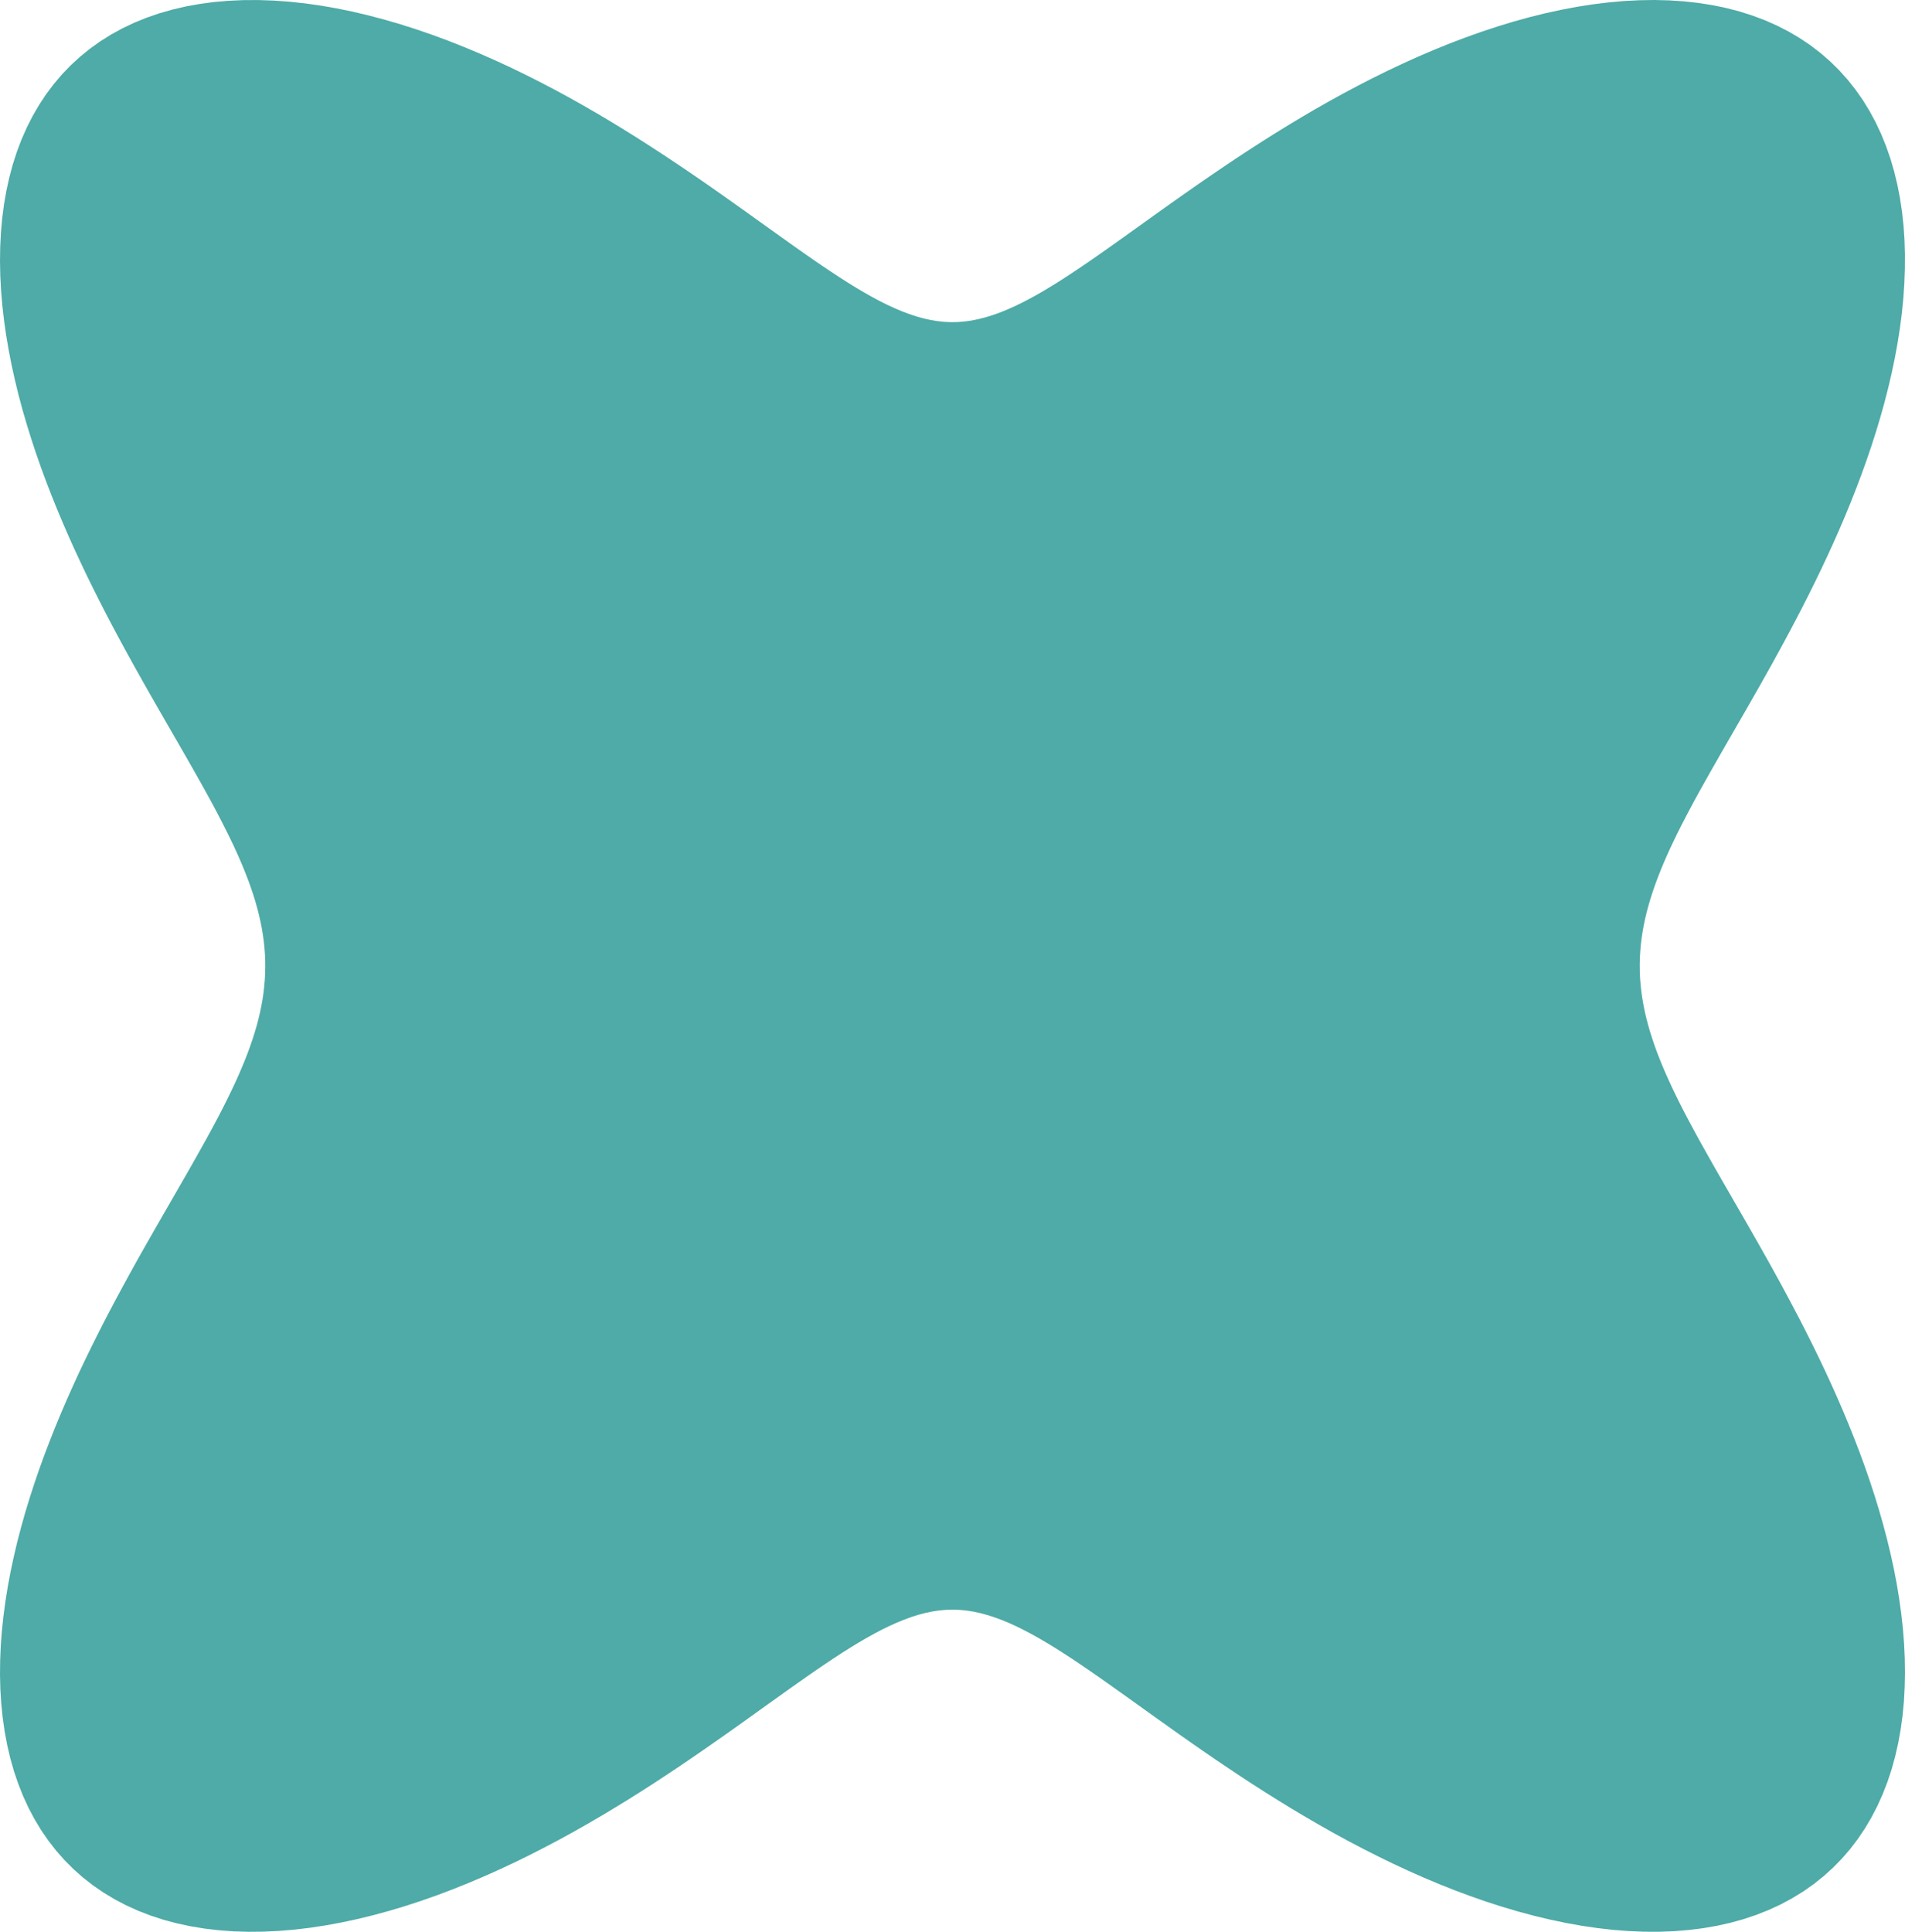 <svg width="72" height="73" viewBox="0 0 72 73" fill="none" xmlns="http://www.w3.org/2000/svg">
<path fill-rule="evenodd" clip-rule="evenodd" d="M61.974 36.5L61.977 36.744L61.989 36.987L62.009 37.231L62.036 37.476L62.071 37.722L62.114 37.969L62.164 38.218L62.222 38.469L62.288 38.722L62.361 38.977L62.443 39.236L62.531 39.496L62.627 39.761L62.731 40.028L62.841 40.3L62.959 40.575L63.085 40.855L63.217 41.139L63.356 41.428L63.502 41.722L63.655 42.021L63.815 42.326L63.981 42.636L64.153 42.953L64.332 43.276L64.516 43.605L64.706 43.941L64.901 44.284L65.102 44.634L65.308 44.991L65.518 45.356L65.733 45.728L65.952 46.109L66.175 46.497L66.401 46.894L66.63 47.298L66.862 47.711L67.095 48.132L67.331 48.562L67.567 49L67.804 49.447L68.042 49.901L68.279 50.365L68.515 50.836L68.749 51.316L68.981 51.804L69.21 52.3L69.435 52.803L69.656 53.313L69.872 53.831L70.082 54.355L70.286 54.886L70.482 55.422L70.67 55.964L70.849 56.511L71.018 57.062L71.177 57.617L71.324 58.175L71.459 58.736L71.581 59.298L71.689 59.861L71.782 60.425L71.859 60.987L71.921 61.548L71.965 62.106L71.992 62.661L72 63.212L71.989 63.757L71.959 64.296L71.908 64.827L71.837 65.349L71.745 65.862L71.631 66.364L71.496 66.855L71.338 67.333L71.158 67.797L70.956 68.246L70.732 68.679L70.485 69.096L70.216 69.495L69.925 69.876L69.612 70.238L69.278 70.579L68.923 70.9L68.548 71.2L68.152 71.477L67.737 71.732L67.304 71.965L66.852 72.174L66.384 72.36L65.9 72.522L65.4 72.66L64.886 72.775L64.358 72.866L63.819 72.933L63.268 72.978L62.707 72.999L62.137 72.997L61.559 72.973L60.974 72.928L60.384 72.861L59.789 72.774L59.19 72.667L58.589 72.541L57.986 72.397L57.383 72.235L56.78 72.057L56.178 71.863L55.579 71.654L54.983 71.432L54.392 71.197L53.804 70.95L53.223 70.692L52.647 70.424L52.078 70.147L51.517 69.863L50.963 69.572L50.417 69.275L49.88 68.972L49.353 68.666L48.834 68.357L48.325 68.045L47.826 67.733L47.337 67.419L46.858 67.106L46.39 66.794L45.931 66.484L45.483 66.177L45.045 65.872L44.617 65.572L44.2 65.276L43.792 64.986L43.394 64.701L43.006 64.423L42.627 64.152L42.257 63.888L41.896 63.632L41.544 63.384L41.2 63.145L40.865 62.916L40.537 62.696L40.216 62.487L39.903 62.288L39.596 62.1L39.295 61.923L39 61.758L38.711 61.605L38.427 61.464L38.147 61.336L37.872 61.222L37.6 61.121L37.332 61.034L37.066 60.962L36.803 60.904L36.541 60.862L36.281 60.836L36.021 60.826L35.761 60.833L35.501 60.857L35.239 60.896L34.976 60.951L34.711 61.021L34.443 61.106L34.172 61.205L33.897 61.317L33.618 61.443L33.334 61.581L33.046 61.733L32.752 61.896L32.453 62.071L32.147 62.257L31.834 62.454L31.515 62.662L31.188 62.88L30.854 63.108L30.511 63.346L30.16 63.592L29.801 63.846L29.433 64.109L29.055 64.379L28.668 64.656L28.272 64.94L27.866 65.23L27.45 65.525L27.023 65.824L26.587 66.128L26.141 66.435L25.684 66.745L25.217 67.056L24.74 67.369L24.252 67.683L23.755 67.996L23.247 68.307L22.731 68.617L22.204 68.924L21.669 69.227L21.125 69.525L20.572 69.817L20.012 70.103L19.444 70.381L18.869 70.65L18.289 70.909L17.702 71.158L17.111 71.395L16.516 71.62L15.917 71.831L15.316 72.027L14.713 72.208L14.11 72.372L13.507 72.519L12.906 72.648L12.306 72.758L11.711 72.849L11.119 72.919L10.534 72.968L9.954 72.995L9.383 73L8.821 72.983L8.268 72.942L7.727 72.878L7.197 72.791L6.681 72.68L6.179 72.546L5.692 72.387L5.221 72.205L4.767 72L4.331 71.771L3.913 71.519L3.514 71.245L3.135 70.949L2.777 70.632L2.439 70.293L2.123 69.935L1.829 69.557L1.556 69.161L1.306 68.747L1.078 68.316L0.872 67.869L0.689 67.407L0.528 66.932L0.389 66.443L0.272 65.943L0.176 65.431L0.102 64.91L0.048 64.381L0.014 63.843L0 63.299L0.006 62.749L0.029 62.195L0.071 61.637L0.13 61.077L0.205 60.514L0.295 59.951L0.401 59.388L0.521 58.825L0.653 58.264L0.799 57.706L0.955 57.15L1.123 56.599L1.301 56.051L1.487 55.508L1.682 54.971L1.885 54.439L2.094 53.914L2.309 53.395L2.529 52.883L2.754 52.379L2.982 51.882L3.214 51.393L3.448 50.912L3.684 50.439L3.92 49.975L4.158 49.518L4.395 49.071L4.632 48.631L4.867 48.2L5.101 47.777L5.333 47.363L5.563 46.957L5.789 46.56L6.013 46.17L6.232 45.788L6.448 45.415L6.659 45.049L6.865 44.69L7.067 44.339L7.263 43.995L7.454 43.658L7.639 43.328L7.819 43.004L7.992 42.686L8.159 42.375L8.32 42.069L8.474 41.769L8.621 41.474L8.761 41.184L8.895 40.9L9.021 40.619L9.14 40.343L9.252 40.071L9.357 39.803L9.454 39.538L9.544 39.277L9.626 39.018L9.701 38.763L9.768 38.509L9.827 38.258L9.879 38.009L9.923 37.761L9.959 37.515L9.987 37.27L10.008 37.026L10.021 36.782L10.026 36.539L10.024 36.296L10.013 36.052L9.995 35.808L9.969 35.563L9.935 35.318L9.894 35.071L9.844 34.822L9.787 34.572L9.723 34.319L9.651 34.064L9.571 33.806L9.483 33.546L9.389 33.282L9.286 33.015L9.177 32.745L9.06 32.47L8.936 32.191L8.805 31.907L8.666 31.619L8.521 31.326L8.369 31.028L8.211 30.724L8.046 30.414L7.875 30.099L7.697 29.777L7.514 29.449L7.325 29.114L7.13 28.772L6.93 28.423L6.725 28.067L6.515 27.703L6.301 27.332L6.083 26.953L5.861 26.566L5.635 26.171L5.407 25.768L5.176 25.356L4.942 24.936L4.707 24.508L4.471 24.071L4.233 23.626L3.996 23.172L3.759 22.71L3.523 22.24L3.288 21.762L3.056 21.275L2.826 20.781L2.6 20.279L2.379 19.769L2.162 19.253L1.951 18.73L1.746 18.2L1.548 17.664L1.359 17.123L1.179 16.577L1.008 16.026L0.847 15.472L0.698 14.915L0.562 14.354L0.438 13.792L0.328 13.229L0.232 12.666L0.152 12.103L0.088 11.542L0.041 10.983L0.011 10.427L0 9.876L0.008 9.33L0.035 8.79L0.082 8.258L0.15 7.734L0.239 7.22L0.349 6.716L0.481 6.223L0.635 5.743L0.811 5.277L1.01 4.825L1.231 4.389L1.474 3.97L1.739 3.568L2.027 3.184L2.336 2.819L2.667 2.474L3.019 2.15L3.391 1.847L3.784 1.566L4.195 1.307L4.626 1.071L5.075 0.858L5.54 0.669L6.022 0.503L6.52 0.361L7.031 0.242L7.557 0.148L8.094 0.076L8.644 0.029L9.203 0.004L9.772 0.002L10.348 0.022L10.932 0.064L11.522 0.127L12.116 0.211L12.714 0.315L13.315 0.438L13.918 0.58L14.521 0.739L15.124 0.914L15.726 1.106L16.325 1.312L16.922 1.532L17.514 1.766L18.102 2.011L18.685 2.267L19.262 2.533L19.832 2.809L20.395 3.092L20.95 3.382L21.496 3.678L22.035 3.98L22.564 4.285L23.084 4.594L23.594 4.906L24.095 5.218L24.585 5.532L25.066 5.845L25.536 6.157L25.996 6.467L26.446 6.775L26.886 7.08L27.315 7.381L27.734 7.678L28.144 7.969L28.543 8.255L28.933 8.534L29.313 8.806L29.684 9.071L30.047 9.329L30.4 9.578L30.745 9.818L31.082 10.049L31.412 10.27L31.733 10.481L32.048 10.682L32.356 10.872L32.657 11.05L32.953 11.217L33.243 11.373L33.528 11.515L33.809 11.645L34.084 11.762L34.357 11.865L34.626 11.954L34.892 12.029L35.155 12.088L35.417 12.133L35.678 12.162L35.938 12.174L36.198 12.17L36.458 12.149L36.719 12.112L36.982 12.059L37.247 11.991L37.514 11.909L37.785 11.813L38.059 11.702L38.337 11.579L38.62 11.442L38.907 11.293L39.2 11.132L39.499 10.959L39.804 10.774L40.115 10.579L40.434 10.372L40.759 10.156L41.093 9.929L41.434 9.694L41.783 9.449L42.141 9.195L42.508 8.934L42.884 8.665L43.269 8.389L43.664 8.106L44.069 7.817L44.483 7.523L44.908 7.225L45.343 6.921L45.787 6.615L46.243 6.306L46.708 5.994L47.184 5.681L47.669 5.368L48.165 5.055L48.671 4.743L49.186 4.433L49.711 4.125L50.245 3.822L50.788 3.523L51.339 3.23L51.898 2.943L52.465 2.664L53.039 2.393L53.618 2.132L54.204 1.881L54.794 1.642L55.389 1.416L55.987 1.203L56.588 1.004L57.191 0.82L57.794 0.653L58.397 0.503L58.999 0.372L59.598 0.258L60.195 0.165L60.787 0.092L61.374 0.039L61.954 0.009L62.526 0L63.09 0.014L63.645 0.051L64.188 0.111L64.719 0.194L65.237 0.301L65.742 0.432L66.231 0.587L66.705 0.765L67.162 0.967L67.601 1.192L68.022 1.44L68.424 1.71L68.806 2.003L69.168 2.317L69.508 2.652L69.828 3.007L70.126 3.382L70.402 3.775L70.656 4.187L70.887 4.615L71.097 5.059L71.283 5.519L71.448 5.992L71.59 6.479L71.711 6.977L71.81 7.487L71.888 8.007L71.945 8.535L71.982 9.071L71.999 9.614L71.996 10.163L71.975 10.717L71.937 11.274L71.881 11.835L71.808 12.397L71.72 12.96L71.617 13.523L71.499 14.086L71.368 14.647L71.225 15.206L71.07 15.762L70.904 16.315L70.728 16.863L70.543 17.406L70.349 17.945L70.148 18.477L69.94 19.004L69.726 19.523L69.506 20.036L69.282 20.542L69.054 21.04L68.823 21.53L68.589 22.012L68.354 22.487L68.117 22.953L67.88 23.41L67.643 23.859L67.406 24.3L67.17 24.733L66.936 25.157L66.703 25.572L66.474 25.979L66.246 26.378L66.023 26.769L65.802 27.152L65.586 27.527L65.374 27.894L65.167 28.254L64.965 28.606L64.768 28.951L64.576 29.29L64.39 29.621L64.209 29.946L64.035 30.264L63.867 30.577L63.706 30.883L63.55 31.184L63.402 31.48L63.261 31.77L63.126 32.056L62.998 32.337L62.878 32.614L62.765 32.886L62.659 33.155L62.561 33.42L62.47 33.682L62.386 33.941L62.311 34.197L62.242 34.451L62.182 34.703L62.129 34.952L62.084 35.2L62.046 35.446L62.017 35.691L61.995 35.936L61.98 36.179L61.974 36.423L61.974 36.5Z" fill="#4EABA7"/>
</svg>

